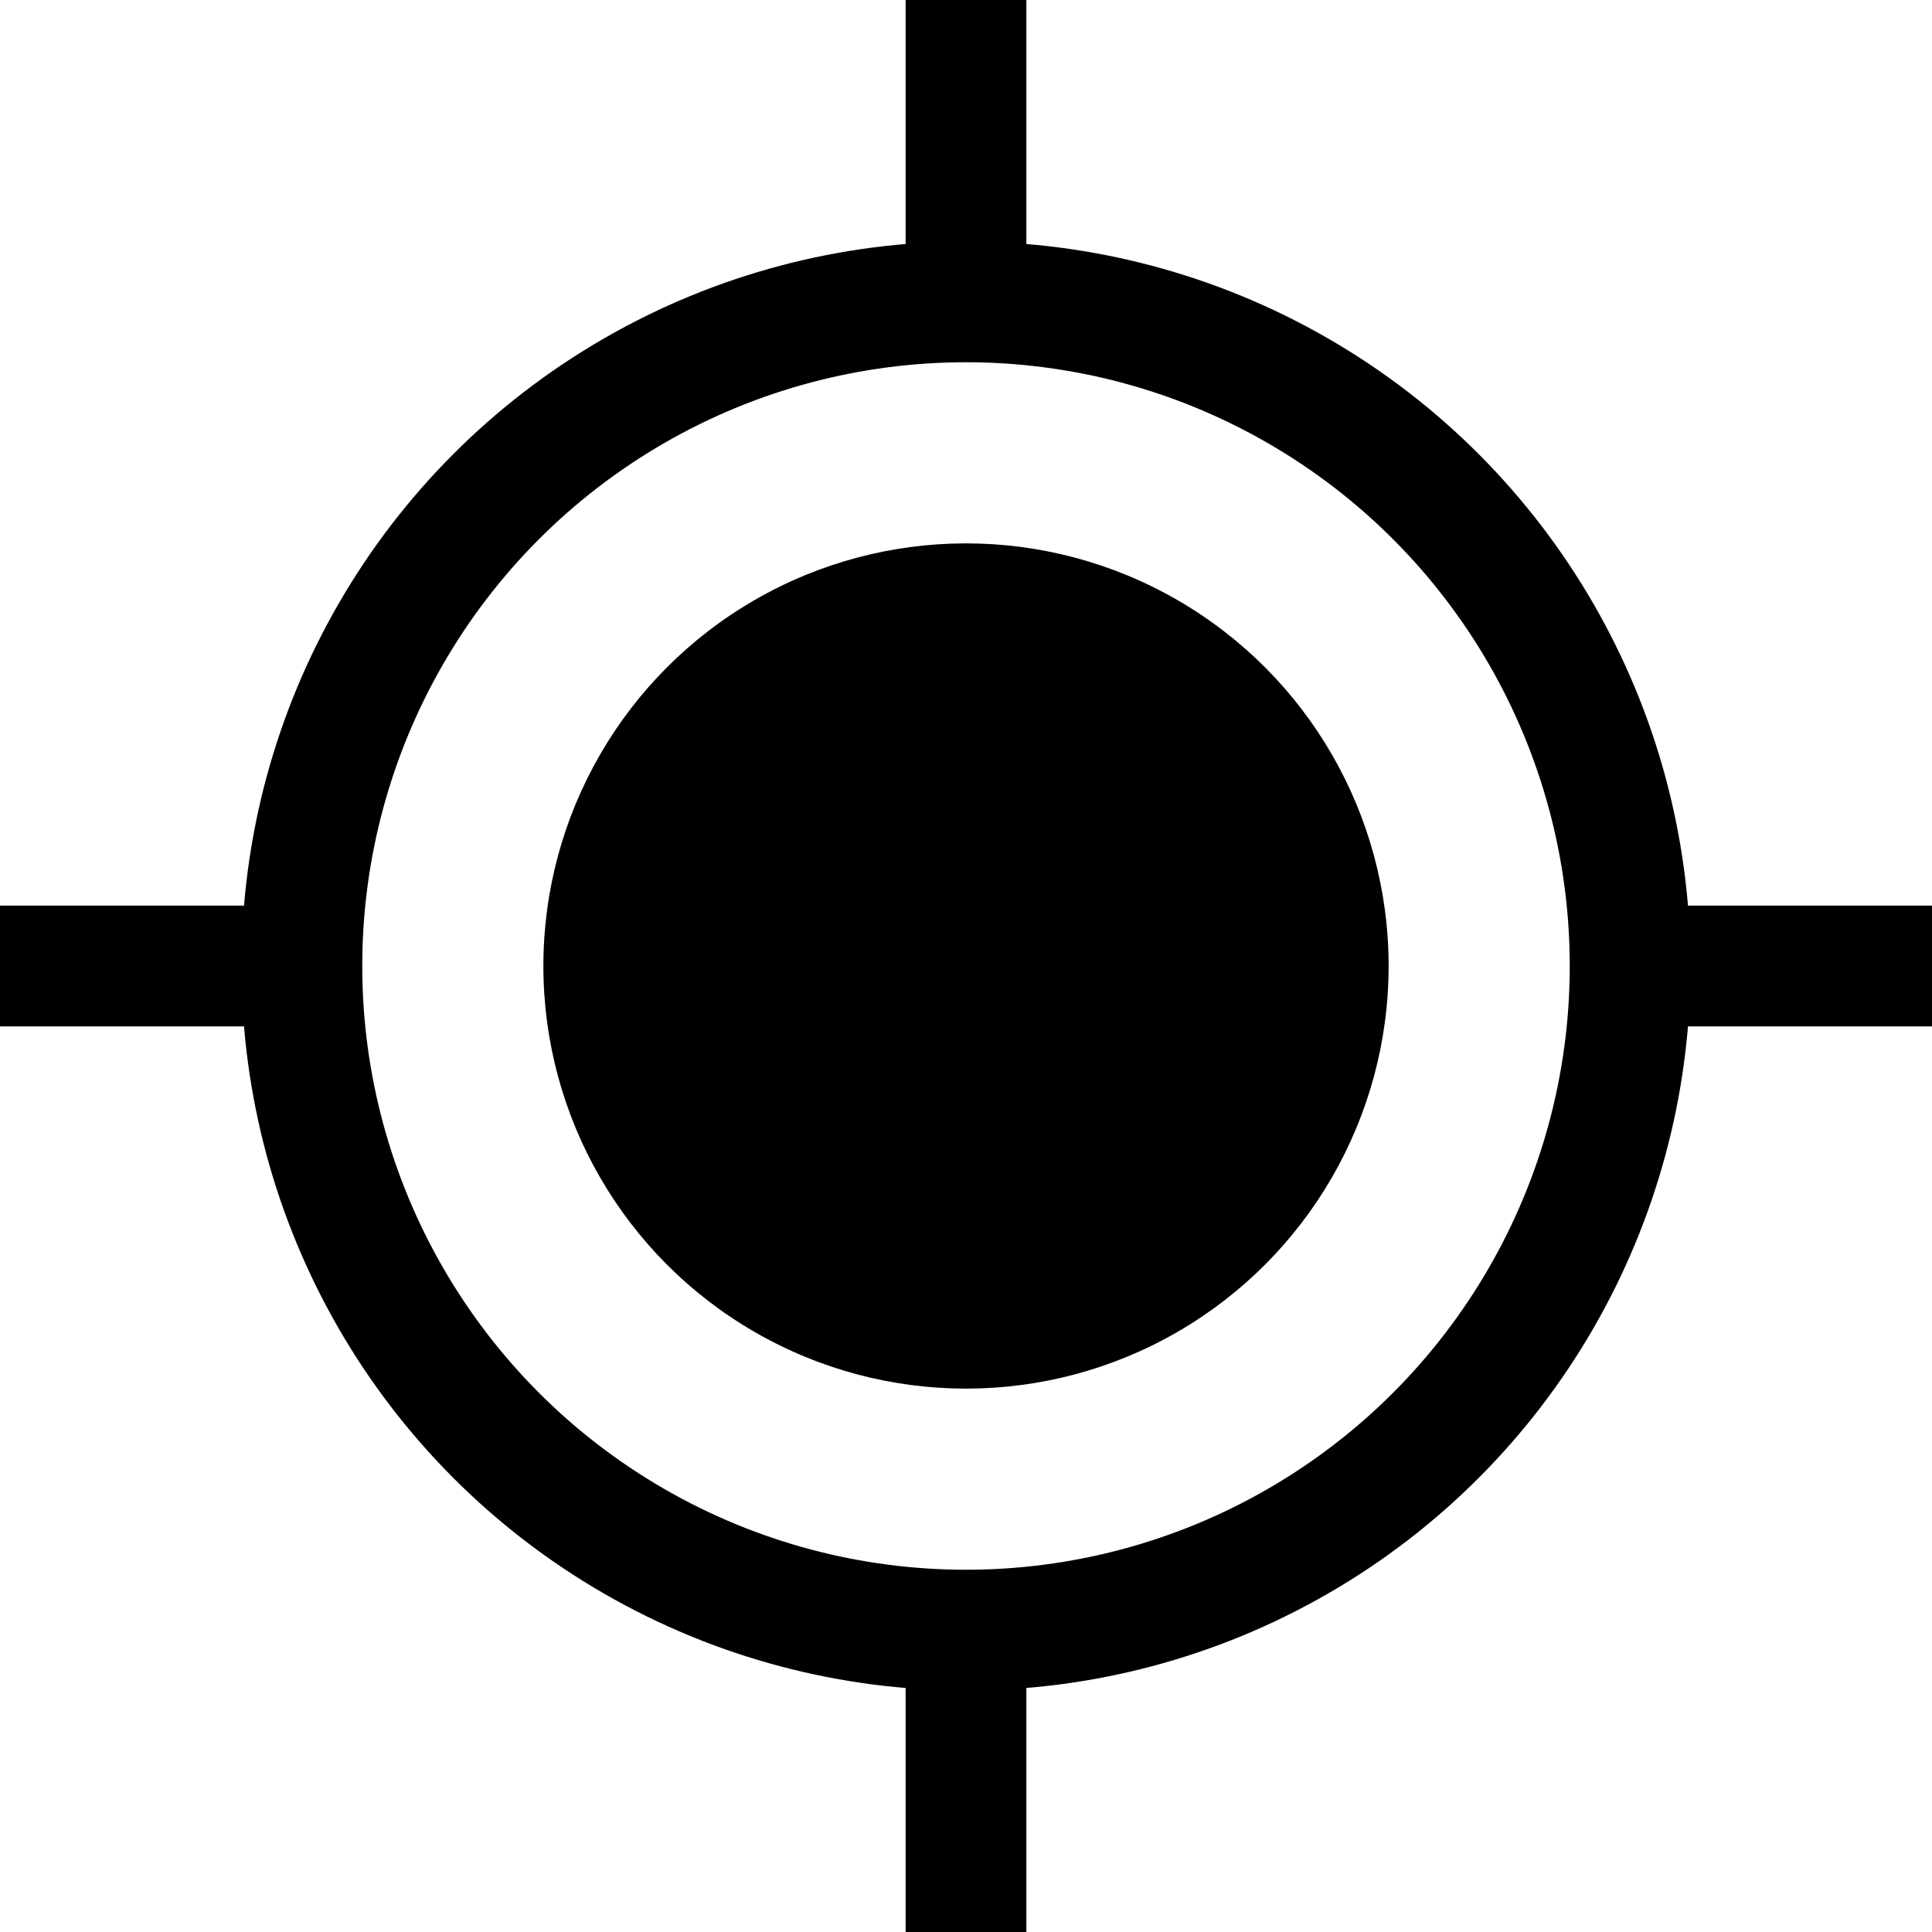 <svg fill="none" viewBox="0 0 16 16" xmlns="http://www.w3.org/2000/svg"><g stroke="#000"><path d="m8 2.5v-2.5"/><path d="m8 16v-2.5"/><path d="m13.5 8h2.5"/><path d="m0 8h2.5"/><circle cx="8" cy="8" r="5.5" /></g><circle cx="8" cy="8" fill="#000" r="3.5"/></svg>